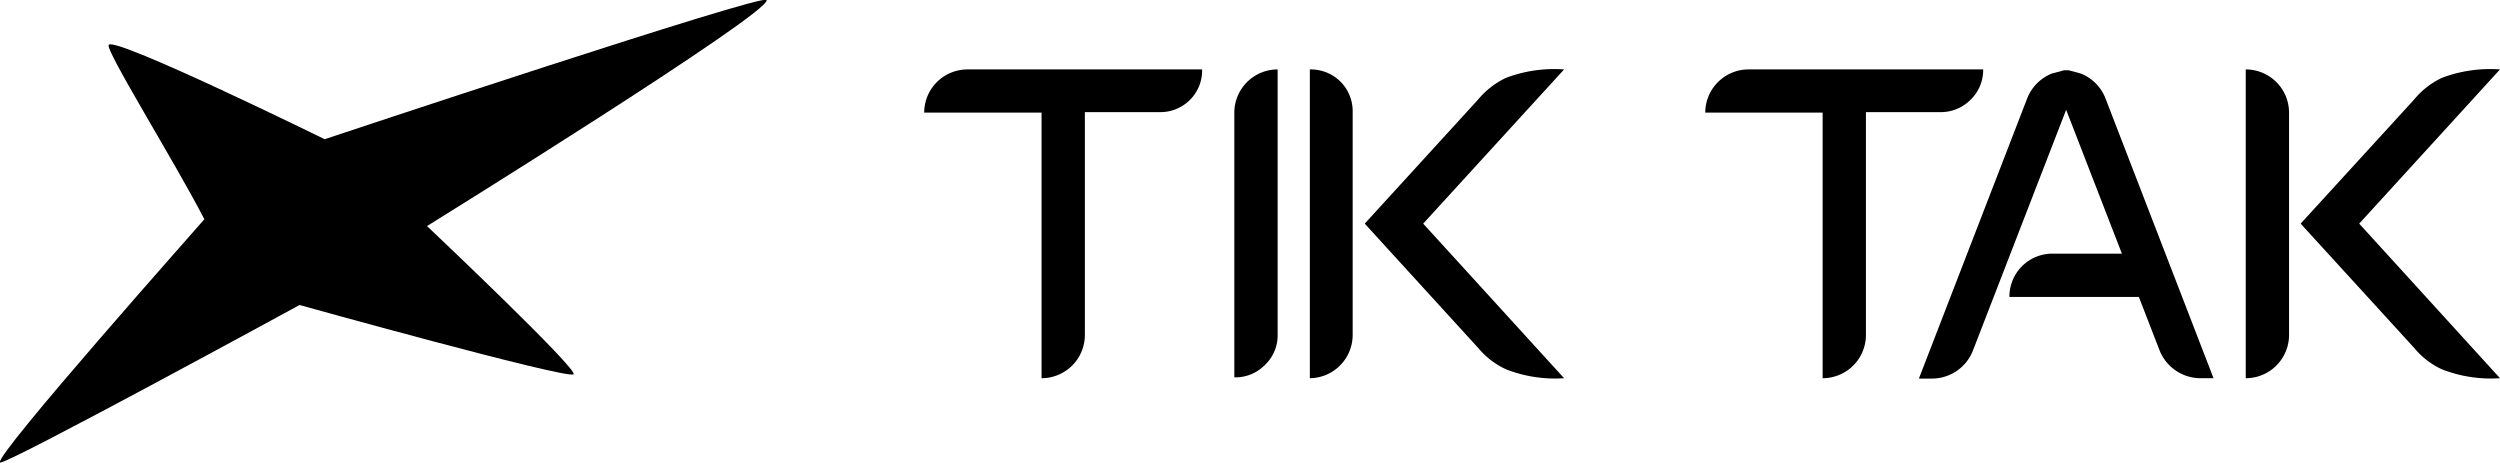 <svg xmlns="http://www.w3.org/2000/svg" viewBox="0 0 204.91 37.92"><g id="Calque_2" data-name="Calque 2"><g id="Calque_1-2" data-name="Calque 1"><path d="M8.91,3.67c-.33.39,5.39,9.55,7.84,14.3C16.75,18-.56,37.45,0,37.91.36,38.2,24.55,25,24.55,25S46.11,31,47,30.69c.63-.22-12-12.16-12-12.16S63.16,1.07,62.84,0c-.18-.6-36.23,11.41-36.23,11.41S9.48,3,8.91,3.67Z" style="fill:#000"/><path d="M85.37,9.23H75.75A3.55,3.55,0,0,1,79.3,5.69H98.53a3.39,3.39,0,0,1-1,2.5,3.42,3.42,0,0,1-2.5,1H88.92V27.42A3.55,3.55,0,0,1,85.37,31Z" style="fill:#000"/><path d="M101.17,9.24a3.55,3.55,0,0,1,3.55-3.55V27.44a3.33,3.33,0,0,1-1.06,2.49,3.38,3.38,0,0,1-2.49,1Z" style="fill:#000"/><path d="M107.36,5.69a3.47,3.47,0,0,1,2.51,1,3.43,3.43,0,0,1,1,2.51V27.42A3.55,3.55,0,0,1,107.36,31Zm16.08,24.58a6.55,6.55,0,0,1-2.29-1.76l-9.29-10.18,9.29-10.17a6.72,6.72,0,0,1,2.29-1.78,11.2,11.2,0,0,1,4.76-.69L116.65,18.33,128.2,31A11,11,0,0,1,123.44,30.27Z" style="fill:#000"/><path d="M149.39,9.23h-9.62a3.55,3.55,0,0,1,3.55-3.54h19.23a3.39,3.39,0,0,1-1.05,2.5,3.42,3.42,0,0,1-2.5,1h-6.06V27.42A3.55,3.55,0,0,1,149.39,31Z" style="fill:#000"/><path d="M181.43,31h-1.05a3.62,3.62,0,0,1-3.38-2.3l-1.69-4.36H164.7a3.52,3.52,0,0,1,3.53-3.55h5.69L169.35,9l-7.64,19.73a3.61,3.61,0,0,1-3.36,2.3h-1.07l8.89-23a3.64,3.64,0,0,1,2-2l1-.27.19,0,.2,0,1,.27a3.59,3.59,0,0,1,2,2Z" style="fill:#000"/><path d="M184.07,5.69a3.55,3.55,0,0,1,3.55,3.55V27.42A3.55,3.55,0,0,1,184.07,31Zm16.08,24.58a6.43,6.43,0,0,1-2.28-1.76l-9.3-10.18,9.3-10.17a6.59,6.59,0,0,1,2.28-1.78,11.2,11.2,0,0,1,4.76-.69L193.37,18.33,204.91,31A11,11,0,0,1,200.15,30.27Z" style="fill:#000"/></g></g></svg>